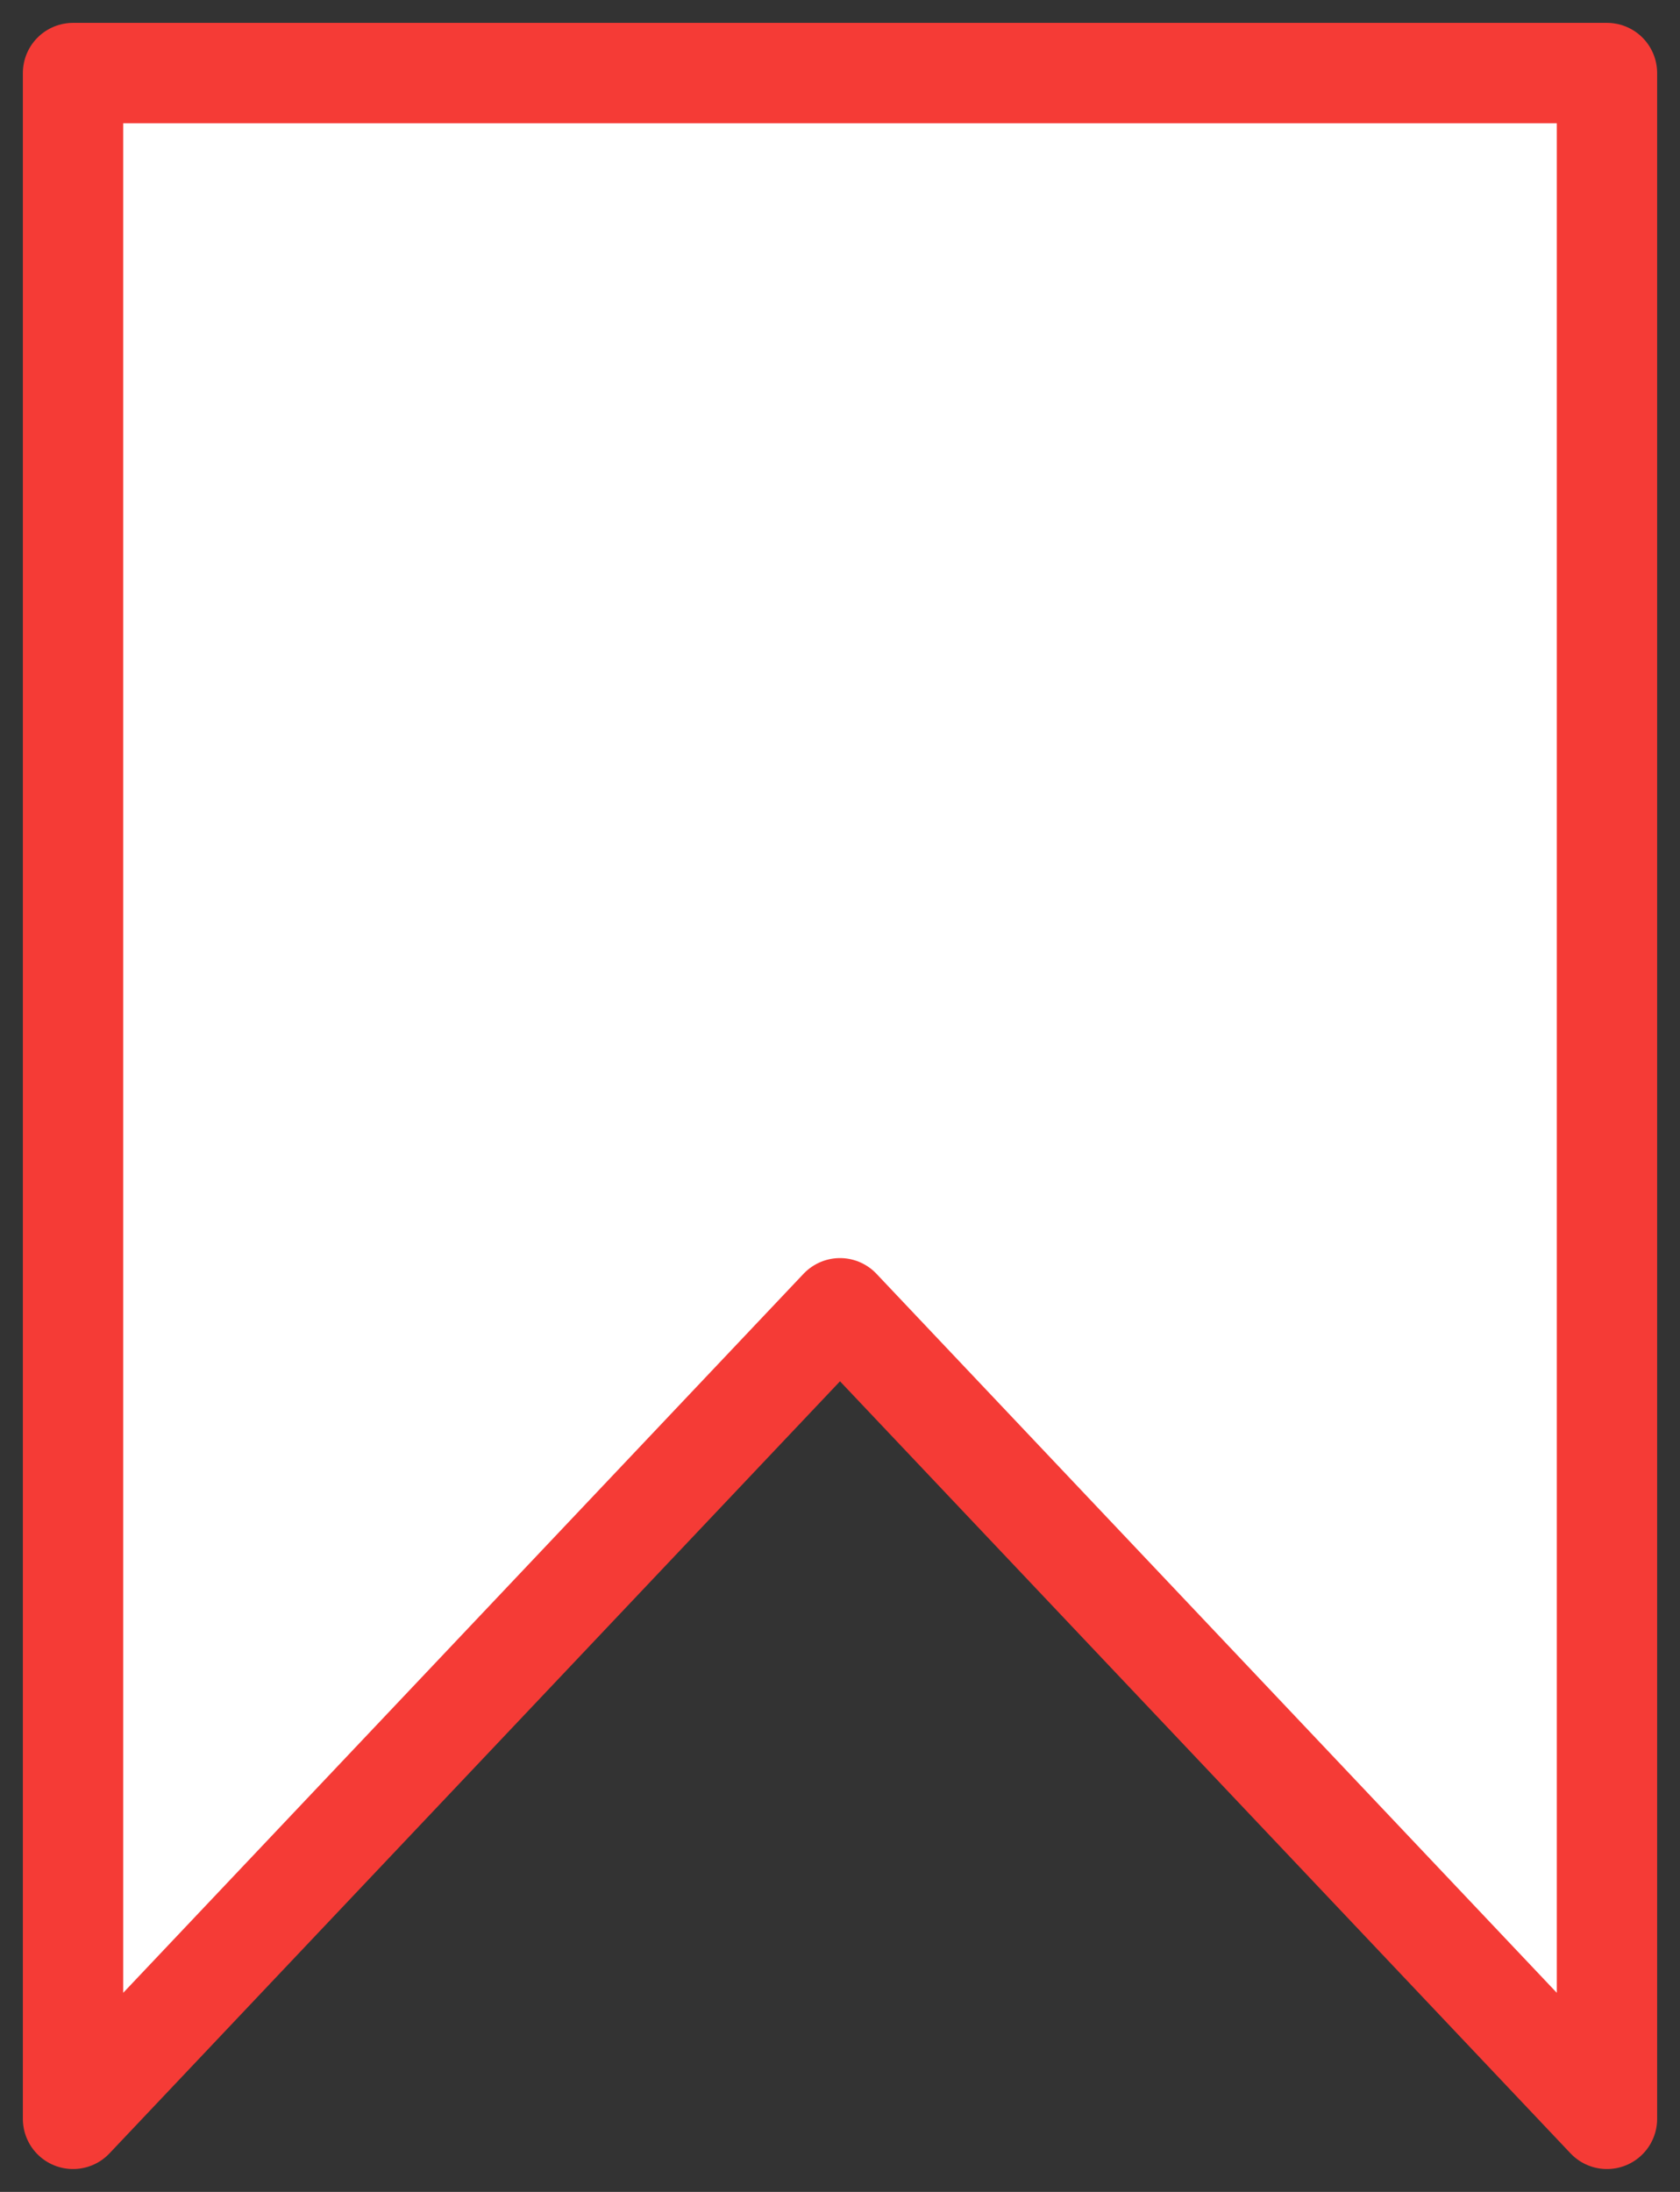 <svg width="23" height="30" viewBox="0 0 23 30" fill="none" xmlns="http://www.w3.org/2000/svg">
<rect x="0" y="0" width="23" height="30" fill="#333333" stroke="none"/>
<path d="M1 29V1H22V29L11.5 17.906L1 29Z" fill="white" stroke="#F53B36" stroke-width="1.374" stroke-linejoin="round"/>
</svg>
